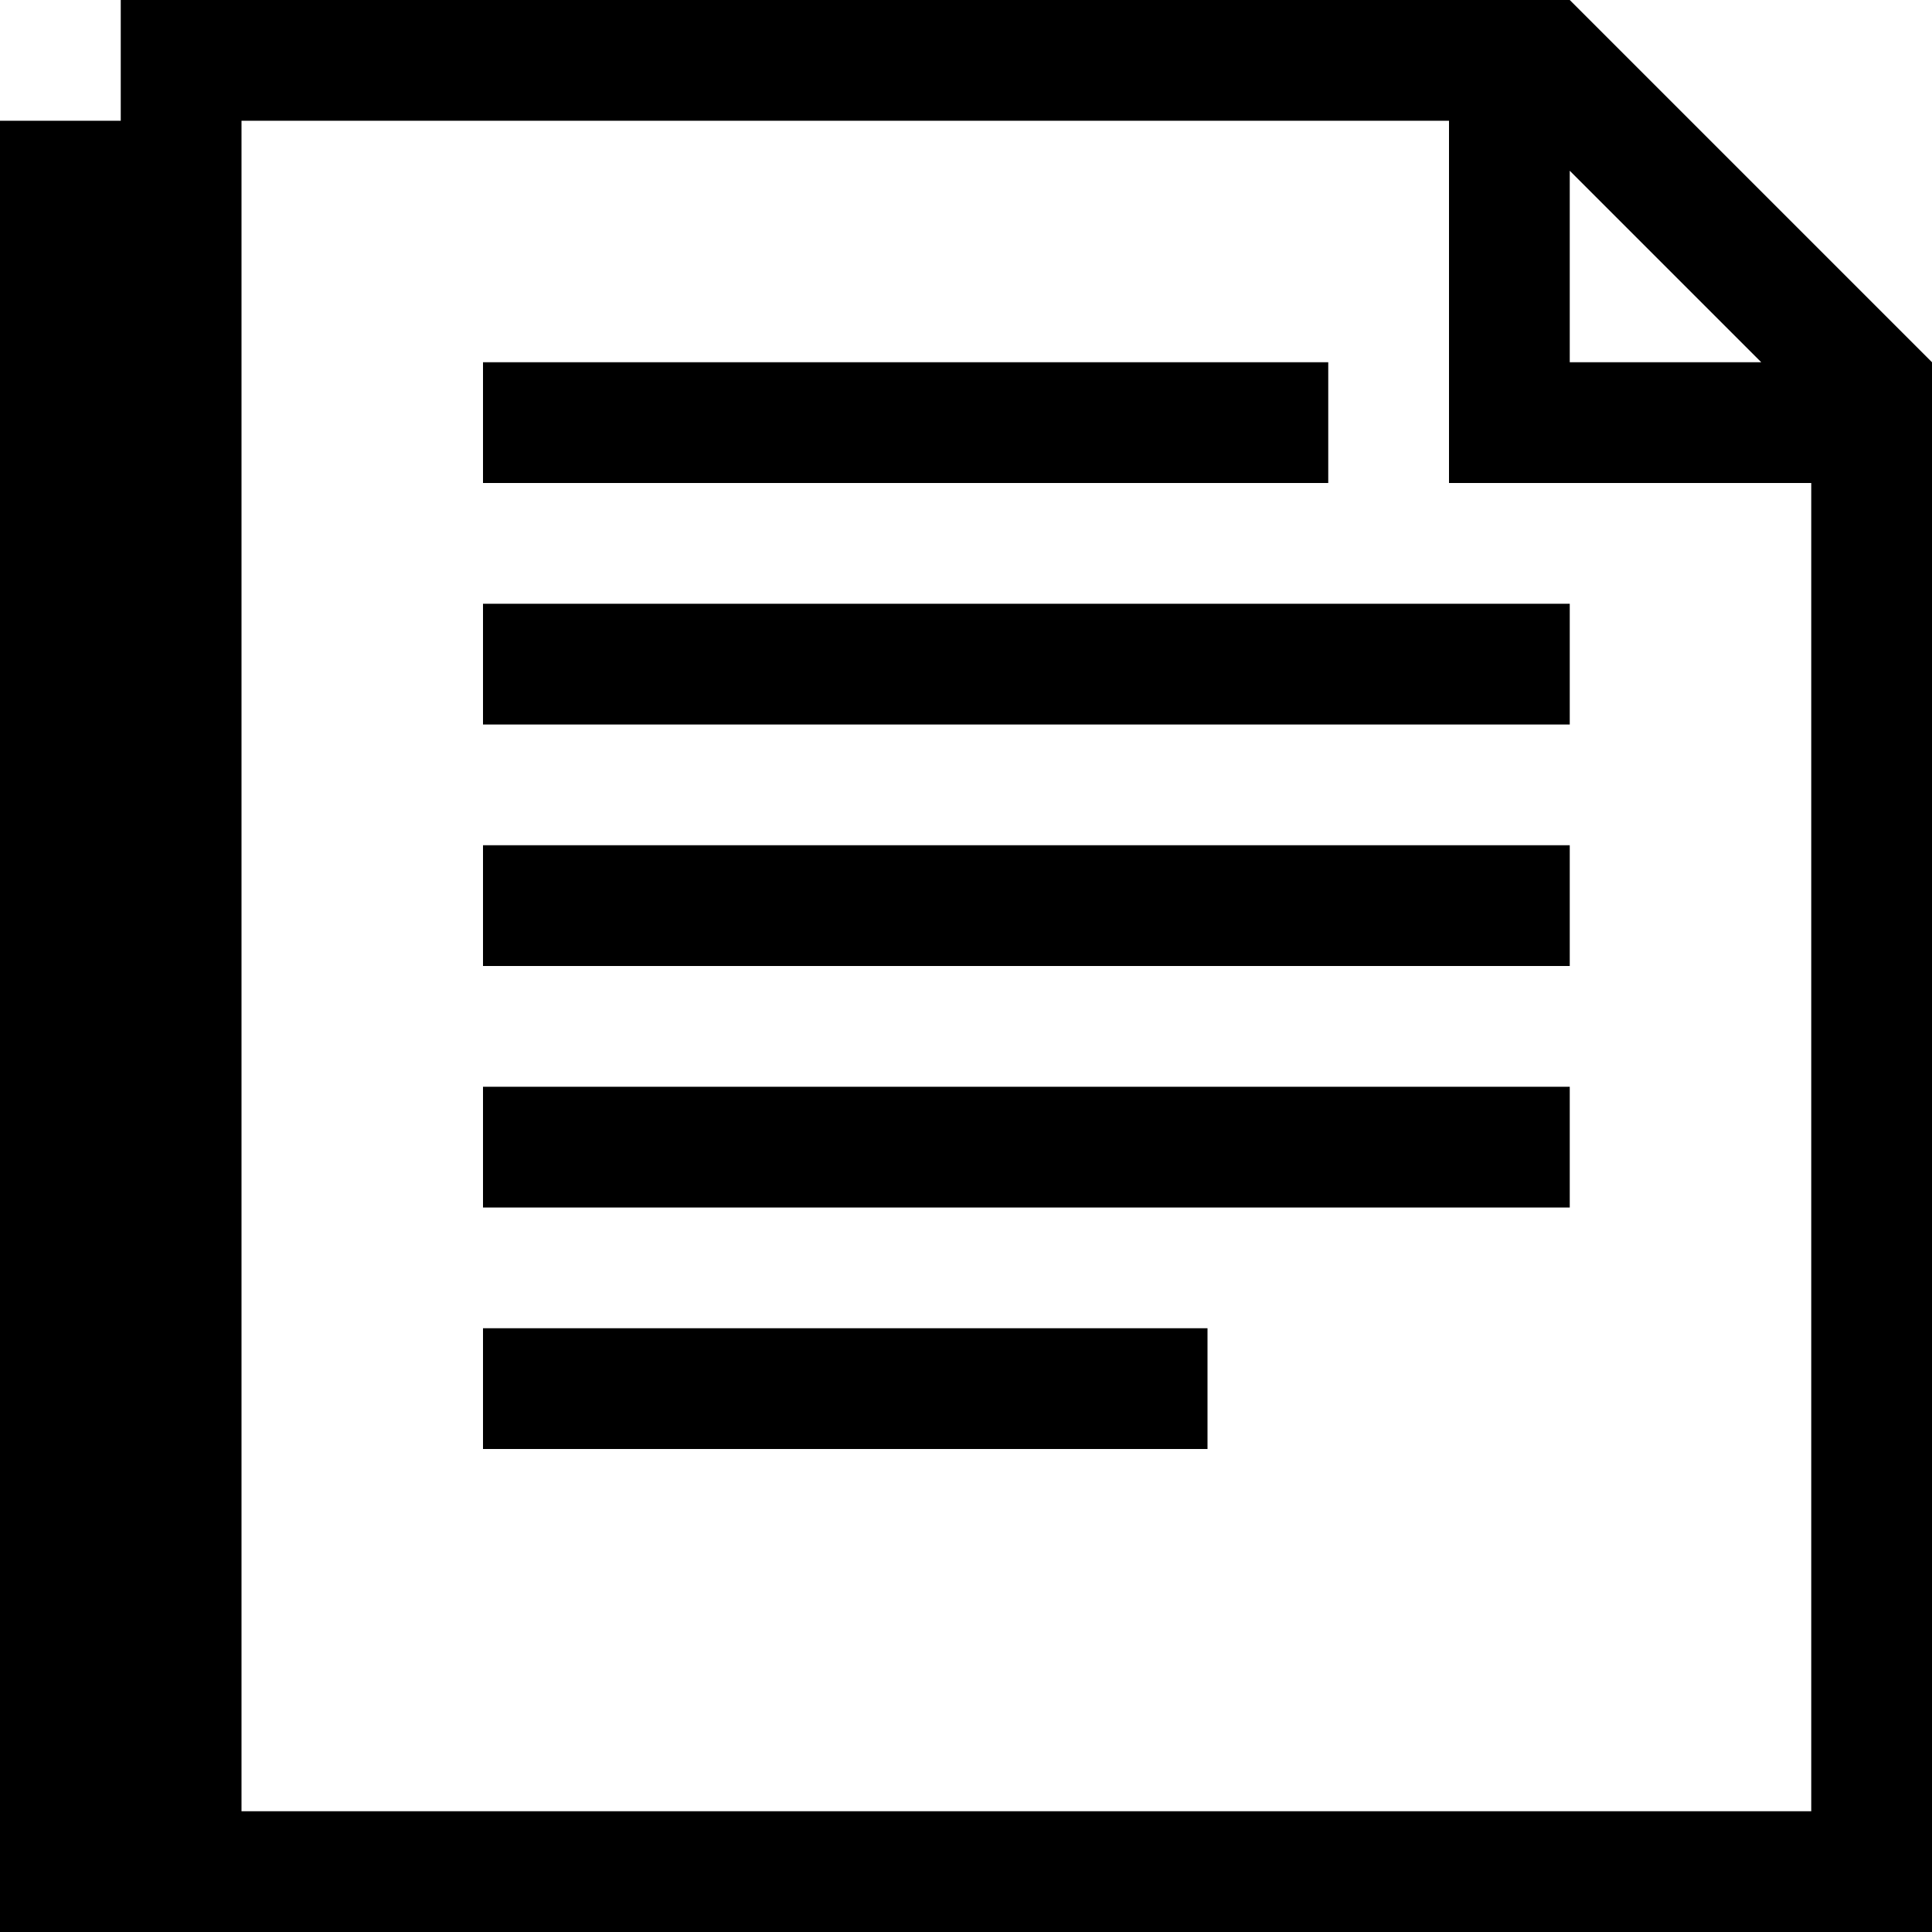 <?xml version="1.0" encoding="utf-8"?>
<!-- Generator: Adobe Illustrator 14.0.0, SVG Export Plug-In  -->
<!DOCTYPE svg PUBLIC "-//W3C//DTD SVG 1.1//EN" "http://www.w3.org/Graphics/SVG/1.1/DTD/svg11.dtd">
<svg version="1.1"
	 xmlns="http://www.w3.org/2000/svg" xmlns:xlink="http://www.w3.org/1999/xlink" xmlns:a="http://ns.adobe.com/AdobeSVGViewerExtensions/3.0/"
	 x="0px" y="0px" width="16px" height="16px" viewBox="0 0 16 16" enable-background="new 0 0 16 16" xml:space="preserve">
<defs>
</defs>
<path fill="{color}" d="M11,4H4v-1h7V4z M4,6h9v-1H4V6z M4,8h9v-1H4V8z
	 M4,10h9v-1H4V10z M4,12h6v-1H4V12z M16,3v1v12H1l0,0H0V1h1V0h11h1L16,3z M13,1.414V3
	h1.586L13,1.414z M15,4h-2h-1V3V1H2v14h13V4z"/>
</svg>

